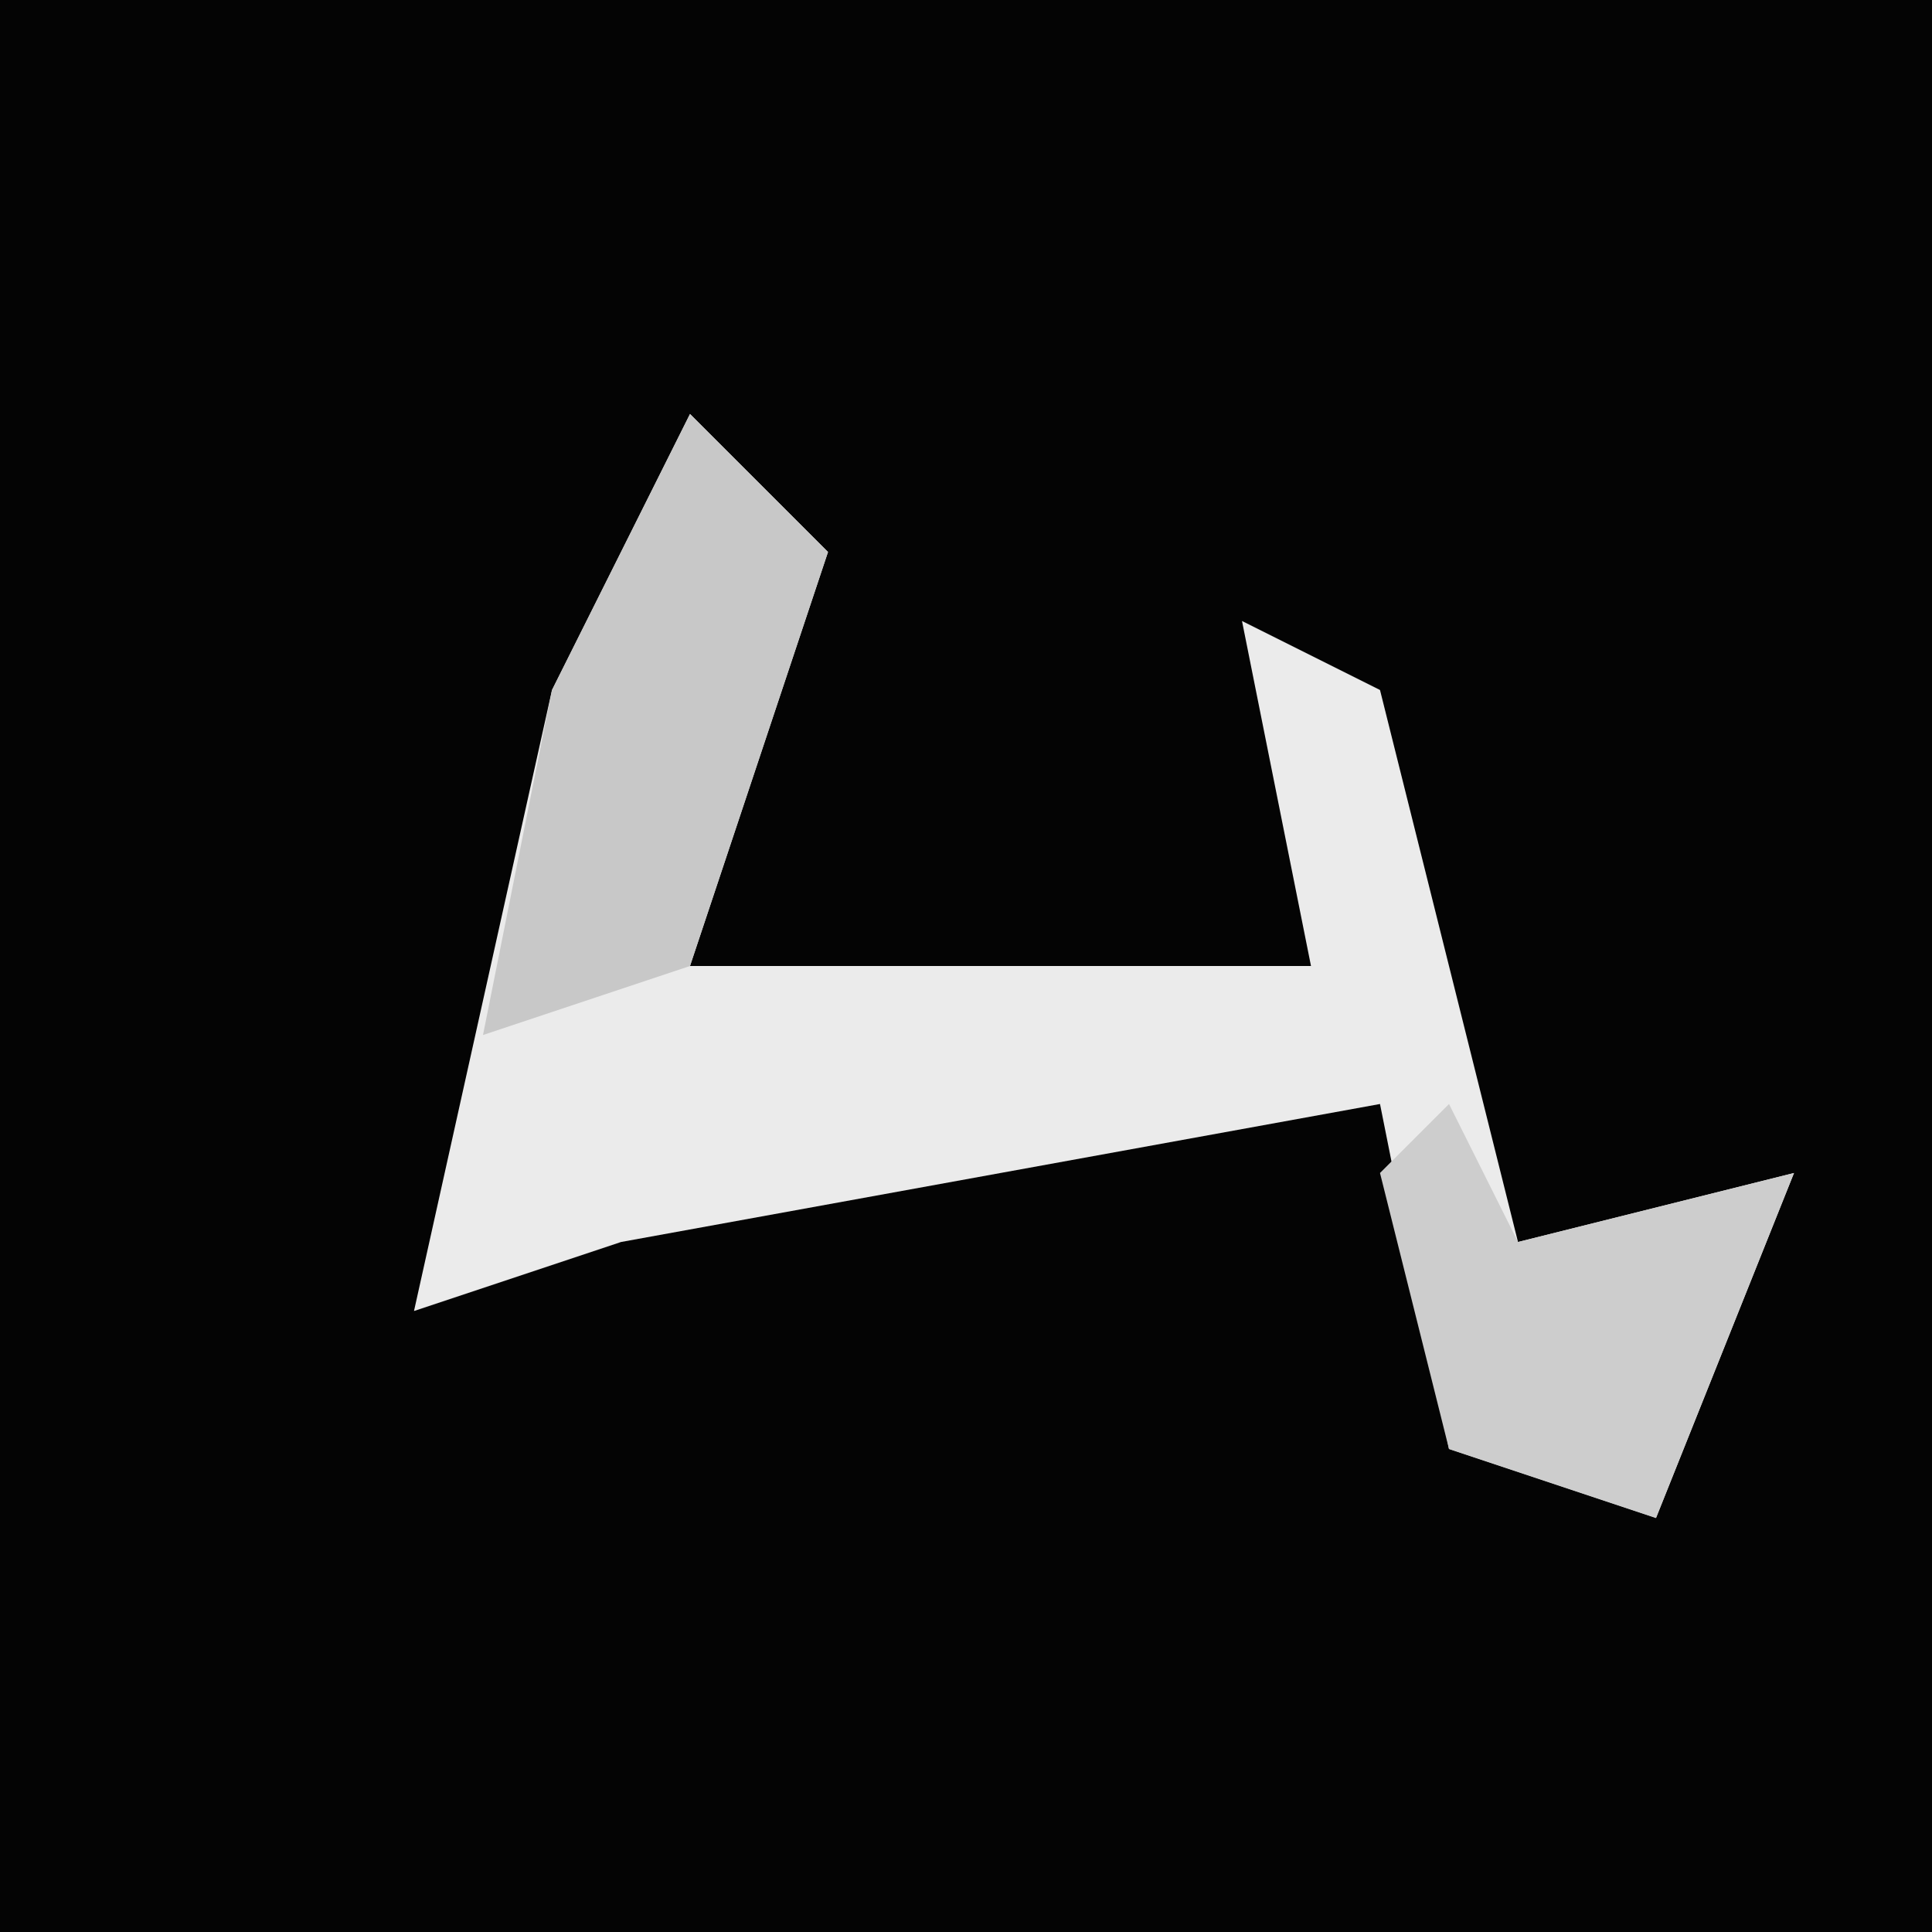 <?xml version="1.0" encoding="UTF-8"?>
<svg version="1.1" xmlns="http://www.w3.org/2000/svg" width="28" height="28">
<path d="M0,0 L28,0 L28,28 L0,28 Z " fill="#040404" transform="translate(0,0)"/>
<path d="M0,0 L2,2 L0,8 L9,8 L8,3 L10,4 L12,12 L16,11 L14,16 L11,15 L10,10 L-1,12 L-4,13 L-2,4 Z " fill="#EBEBEB" transform="translate(10,6)"/>
<path d="M0,0 L2,2 L0,8 L-3,9 L-2,4 Z " fill="#C8C8C8" transform="translate(10,6)"/>
<path d="M0,0 L1,2 L5,1 L3,6 L0,5 L-1,1 Z " fill="#CDCDCD" transform="translate(21,16)"/>
</svg>

